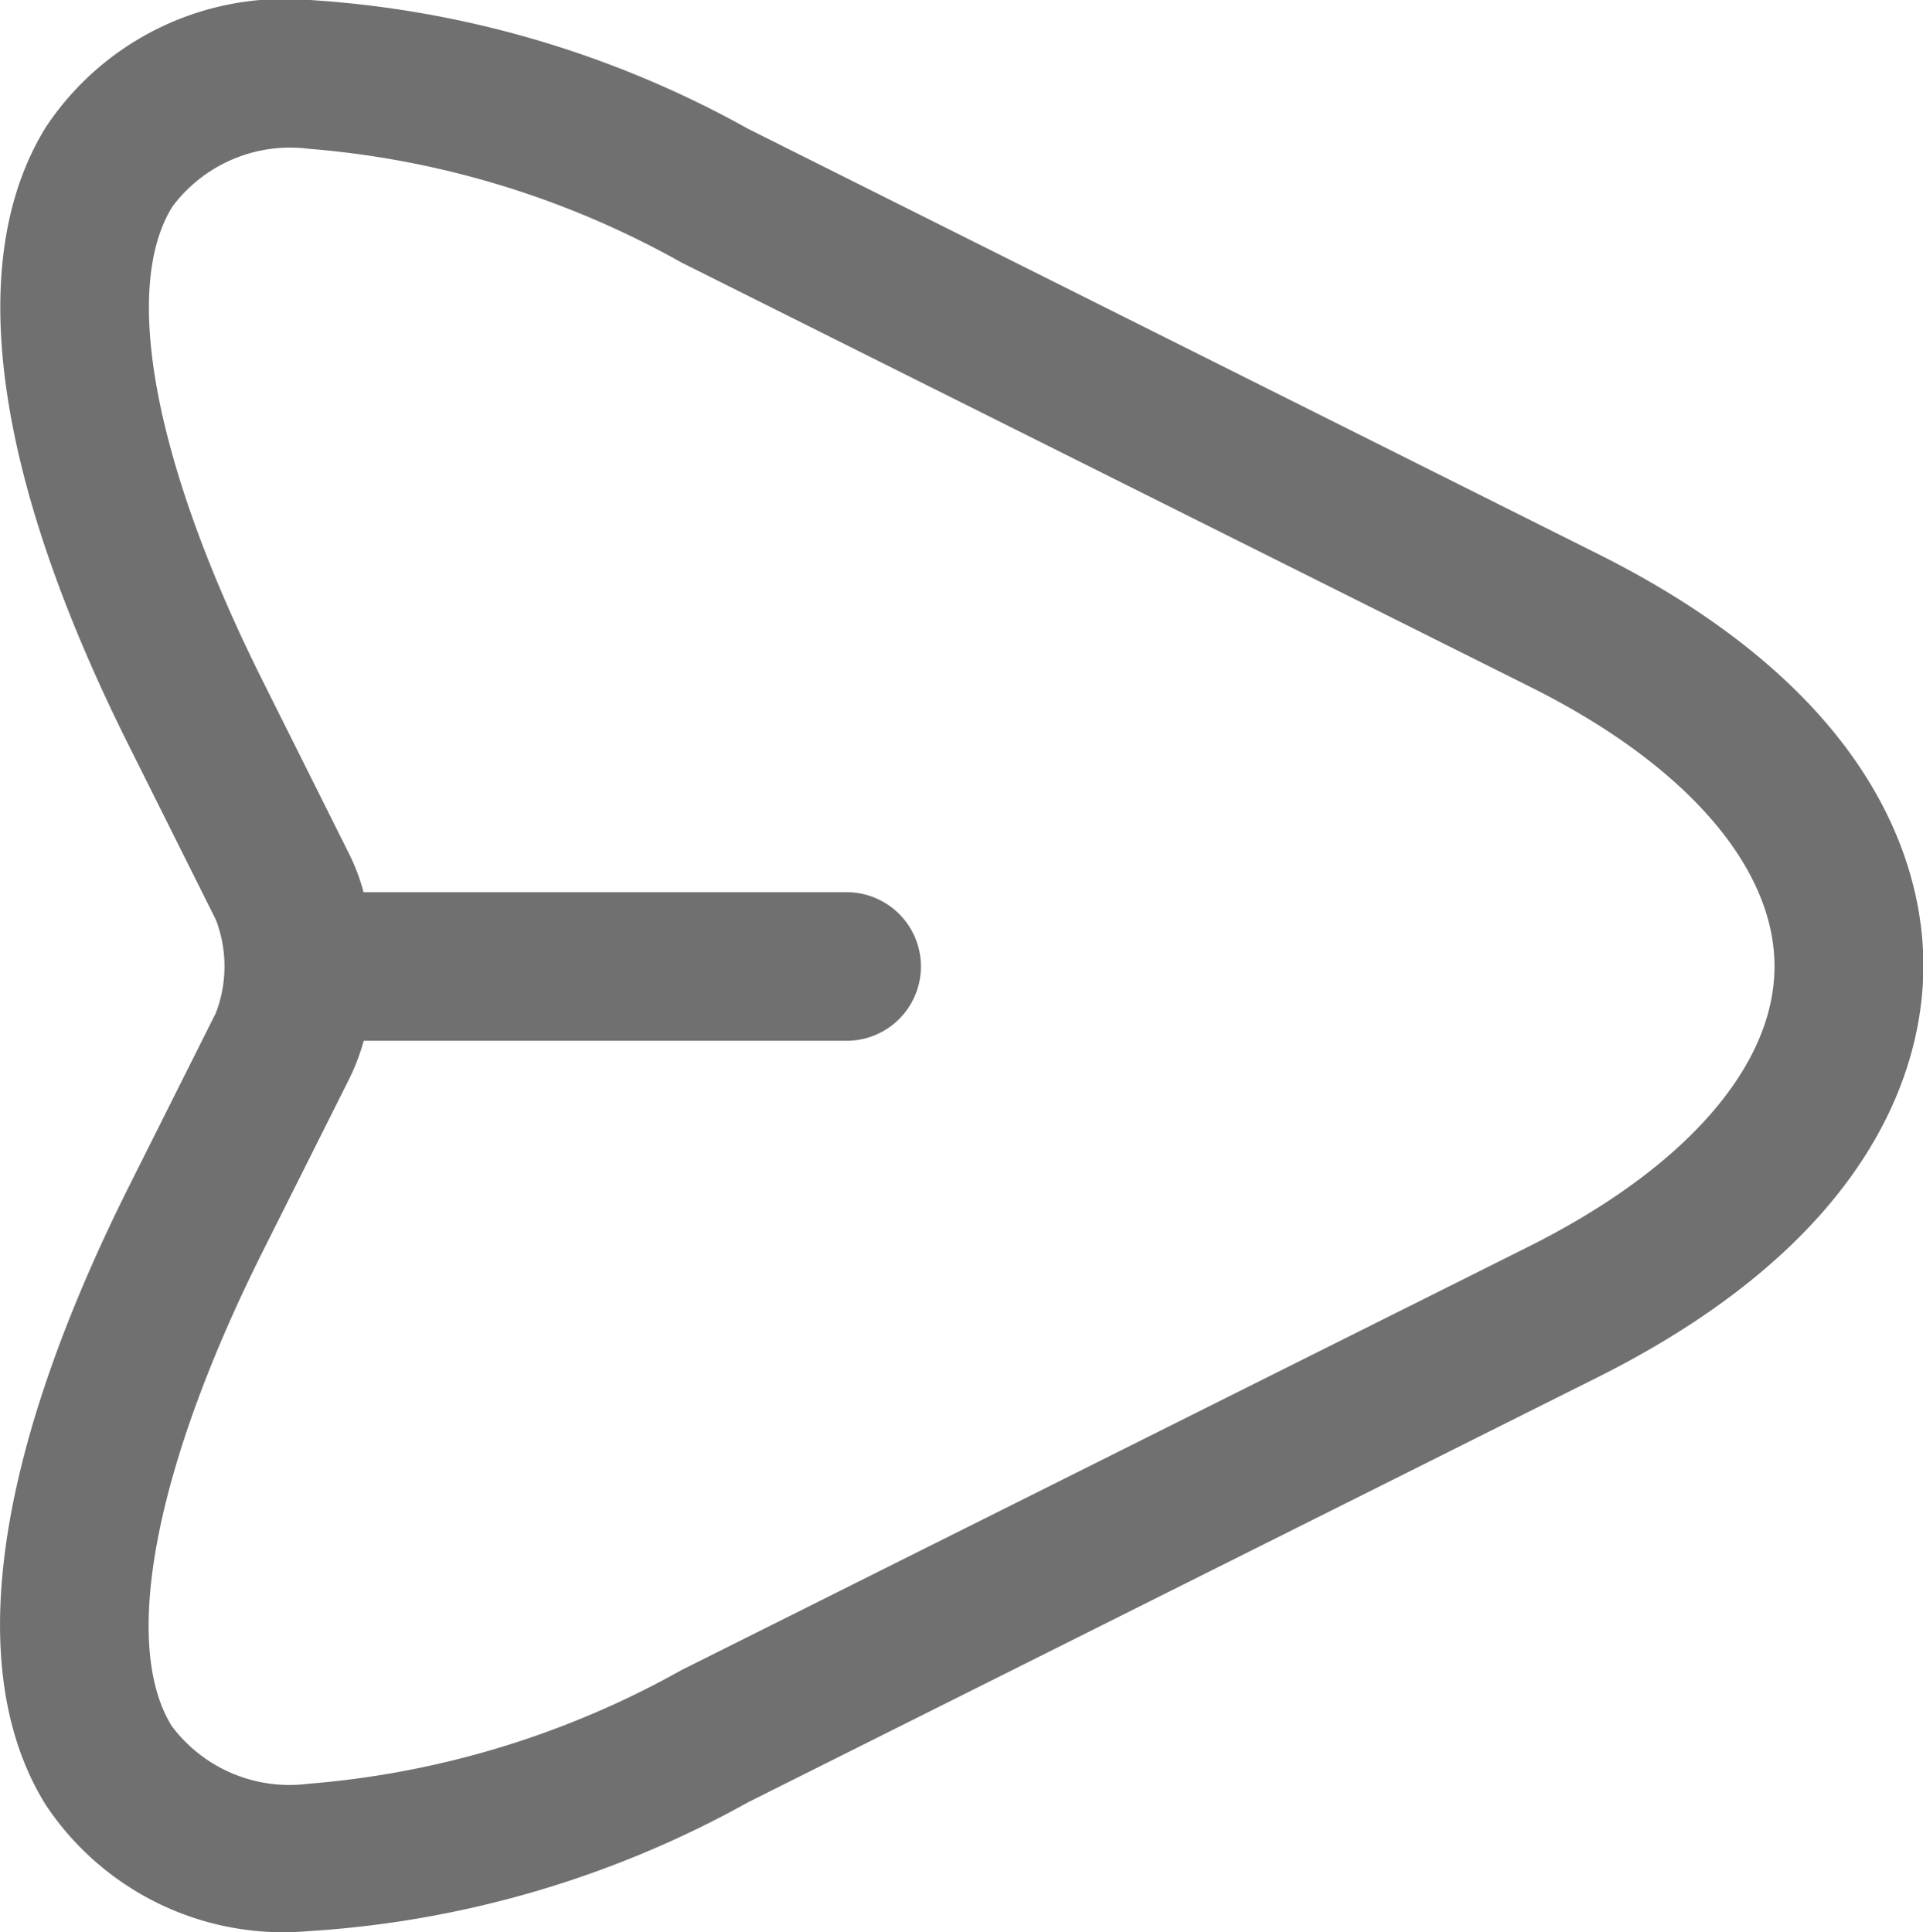 <svg xmlns="http://www.w3.org/2000/svg" width="19.398" height="19.494" viewBox="0 0 19.398 19.494">
  <path id="Union_25" data-name="Union 25" d="M-20879.541-3977.793c-.828-1.336-.529-3.5.85-6.252l.869-1.735a1.316,1.316,0,0,0,0-.938l-.869-1.74c-1.379-2.751-1.672-4.915-.85-6.252a2.893,2.893,0,0,1,2.652-1.289,10.422,10.422,0,0,1,4.434,1.3l8.557,4.281c2.871,1.431,3.3,3.223,3.3,4.161s-.426,2.725-3.3,4.161l-8.557,4.281a10.443,10.443,0,0,1-4.439,1.3A2.877,2.877,0,0,1-20879.541-3977.793Zm3.061-7.315-.869,1.734c-1.086,2.17-1.432,3.962-.918,4.79a1.482,1.482,0,0,0,1.373.582,9.191,9.191,0,0,0,3.768-1.147l8.563-4.281c1.563-.786,2.463-1.813,2.463-2.819s-.9-2.039-2.463-2.819l-8.562-4.281a9.167,9.167,0,0,0-3.762-1.148,1.482,1.482,0,0,0-1.373.582c-.52.833-.174,2.62.912,4.79l.869,1.74a2.021,2.021,0,0,1,.146.388h4.873a.75.75,0,0,1,.75.75.75.75,0,0,1-.75.749h-4.871A2.212,2.212,0,0,1-20876.48-3985.108Z" transform="translate(20880 3995.998)" fill="#707070"/>
</svg>
